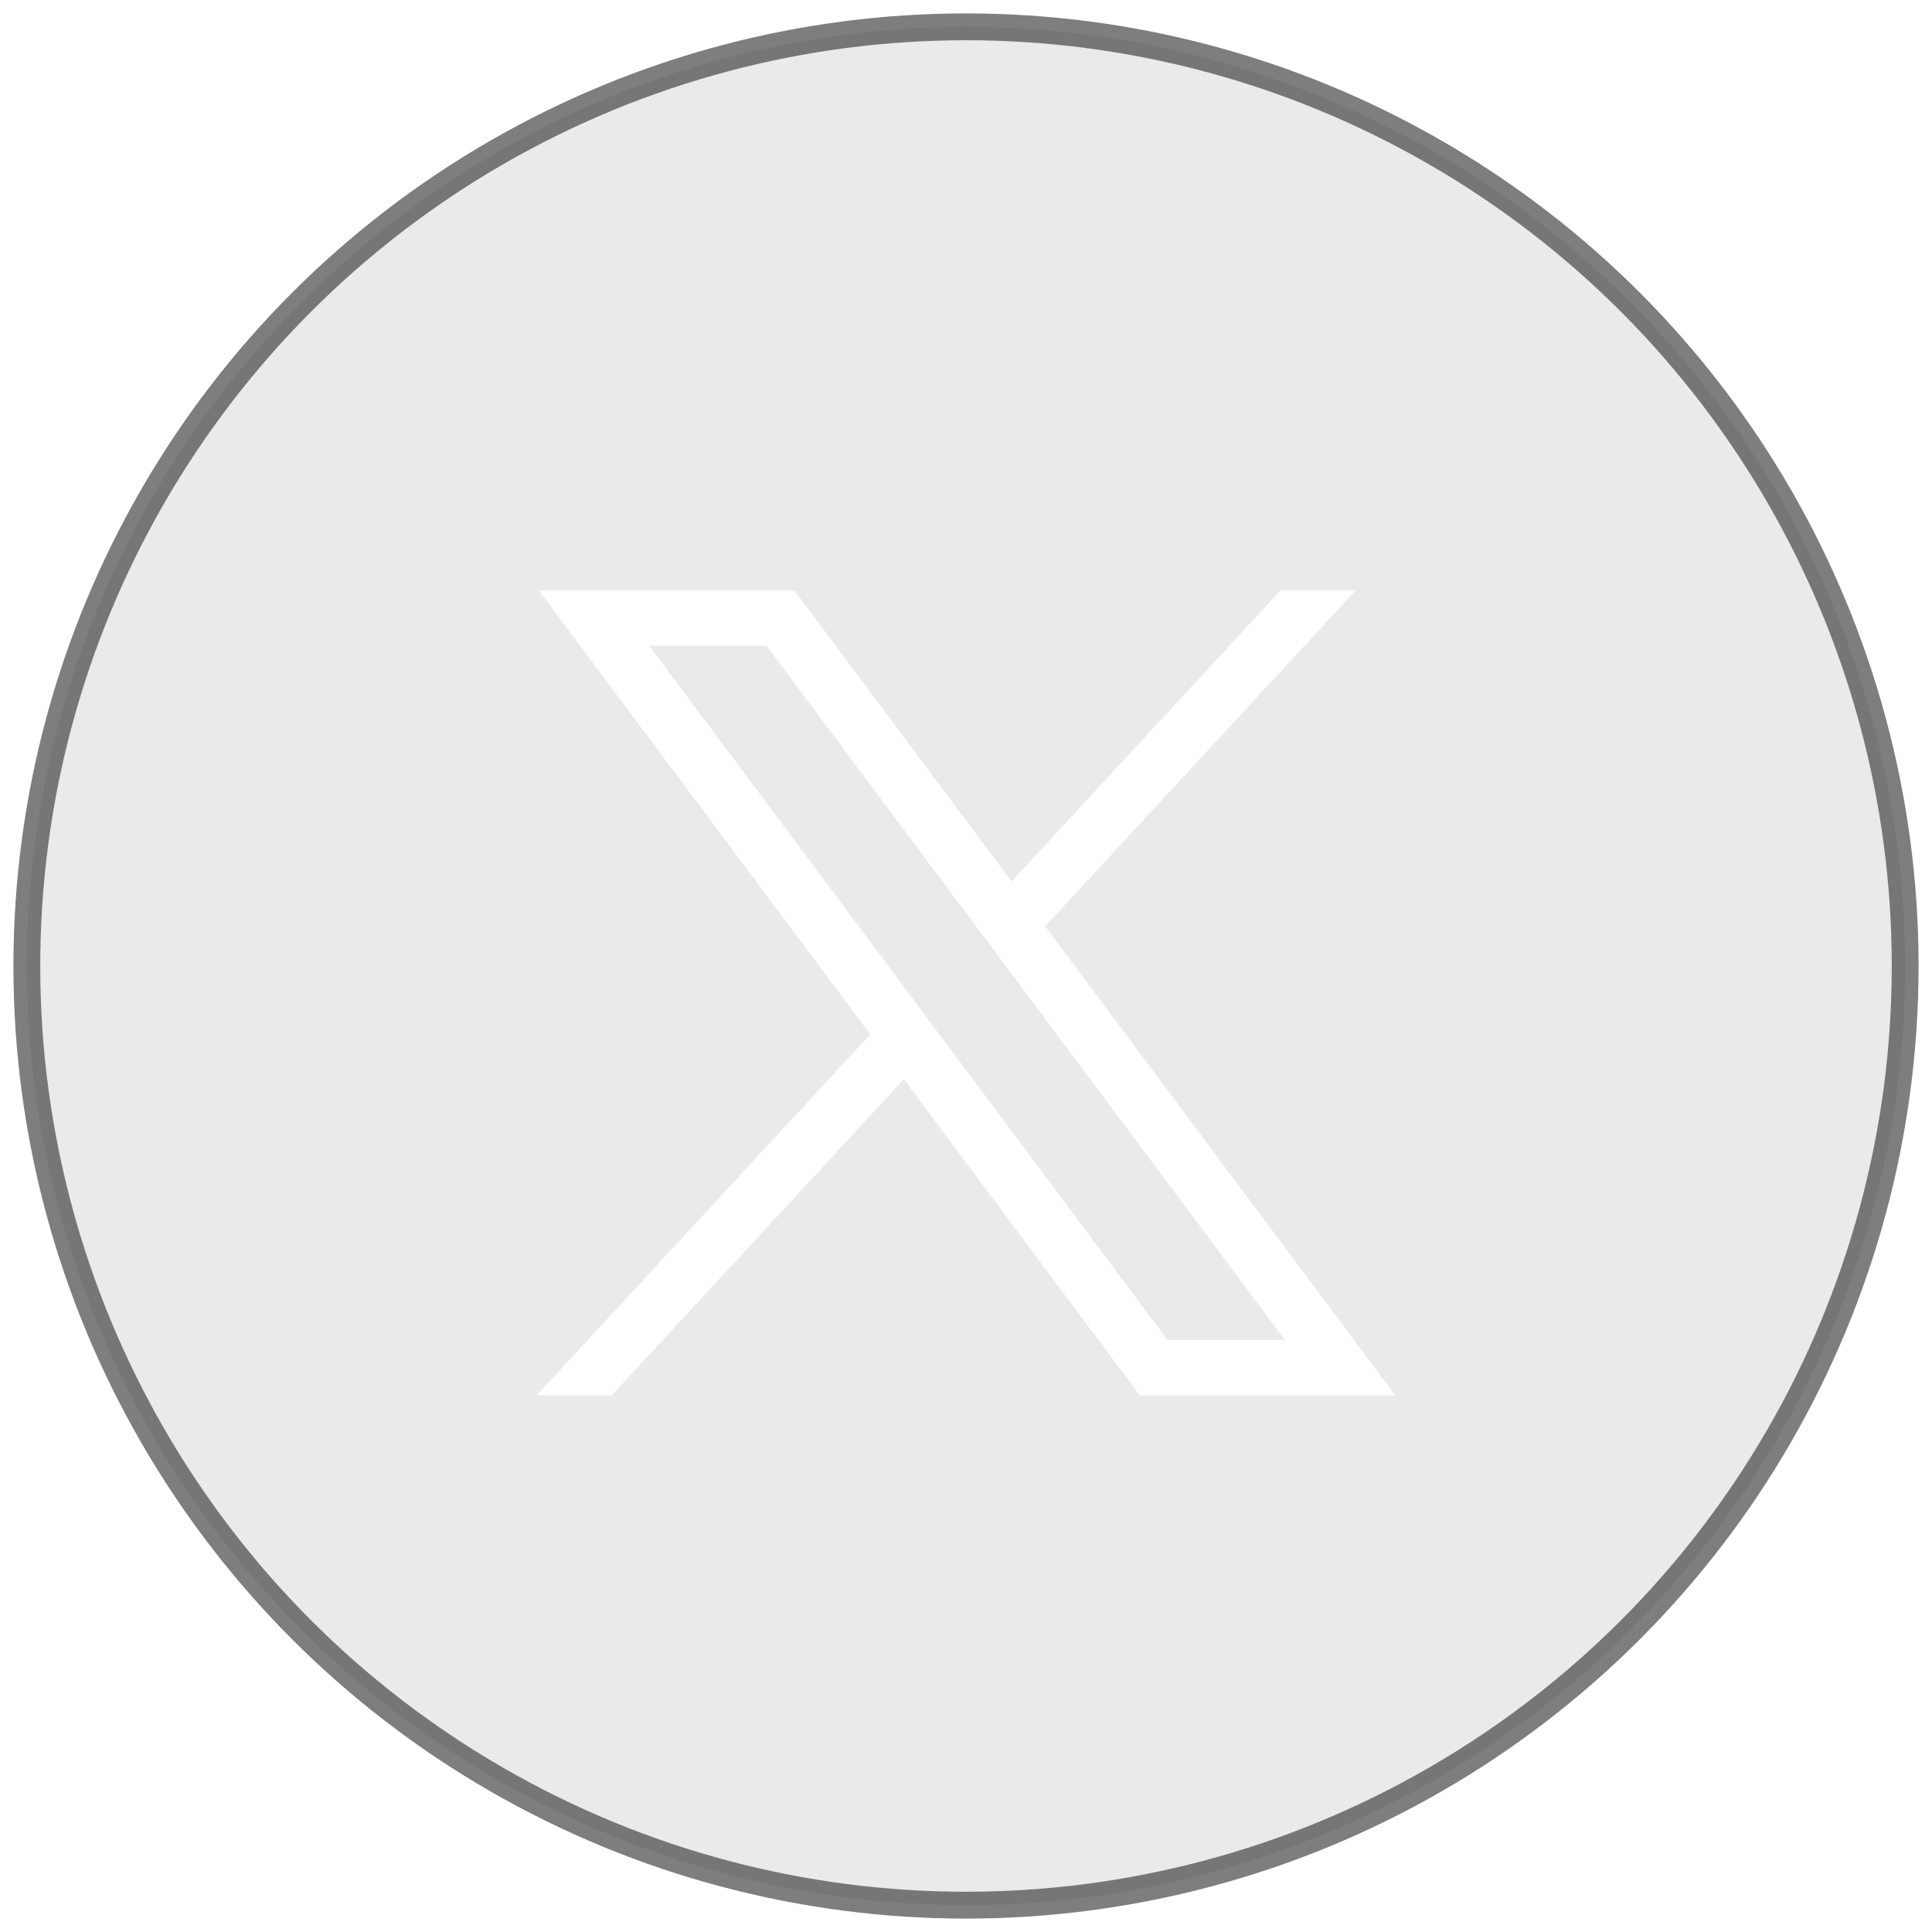 <svg xmlns="http://www.w3.org/2000/svg" width="72" height="72" viewBox="0 0 72 72" fill="none">
  <g filter="url(#filter0_b_11442_1835)">
    <circle cx="36" cy="36" r="35" fill="#999999" fill-opacity="0.2"/>
    <circle cx="36" cy="36" r="35" stroke="#3A3A3A" stroke-opacity="0.65"/>
  </g>
  <path d="M20.078 22L32.433 38.547L20 52H22.798L33.683 40.221L42.478 52H52L38.95 34.523L50.522 22H47.724L37.7 32.848L29.6 22H20.078ZM24.193 24.064H28.567L47.885 49.935H43.51L24.193 24.064Z" fill="white"/>
  <defs>
    <filter id="filter0_b_11442_1835" x="-29.5" y="-29.5" width="131" height="131" filterUnits="userSpaceOnUse" color-interpolation-filters="sRGB">
      <feFlood flood-opacity="0" result="BackgroundImageFix"/>
      <feGaussianBlur in="BackgroundImageFix" stdDeviation="15"/>
      <feComposite in2="SourceAlpha" operator="in" result="effect1_backgroundBlur_11442_1835"/>
      <feBlend mode="normal" in="SourceGraphic" in2="effect1_backgroundBlur_11442_1835" result="shape"/>
    </filter>
  </defs>
</svg>